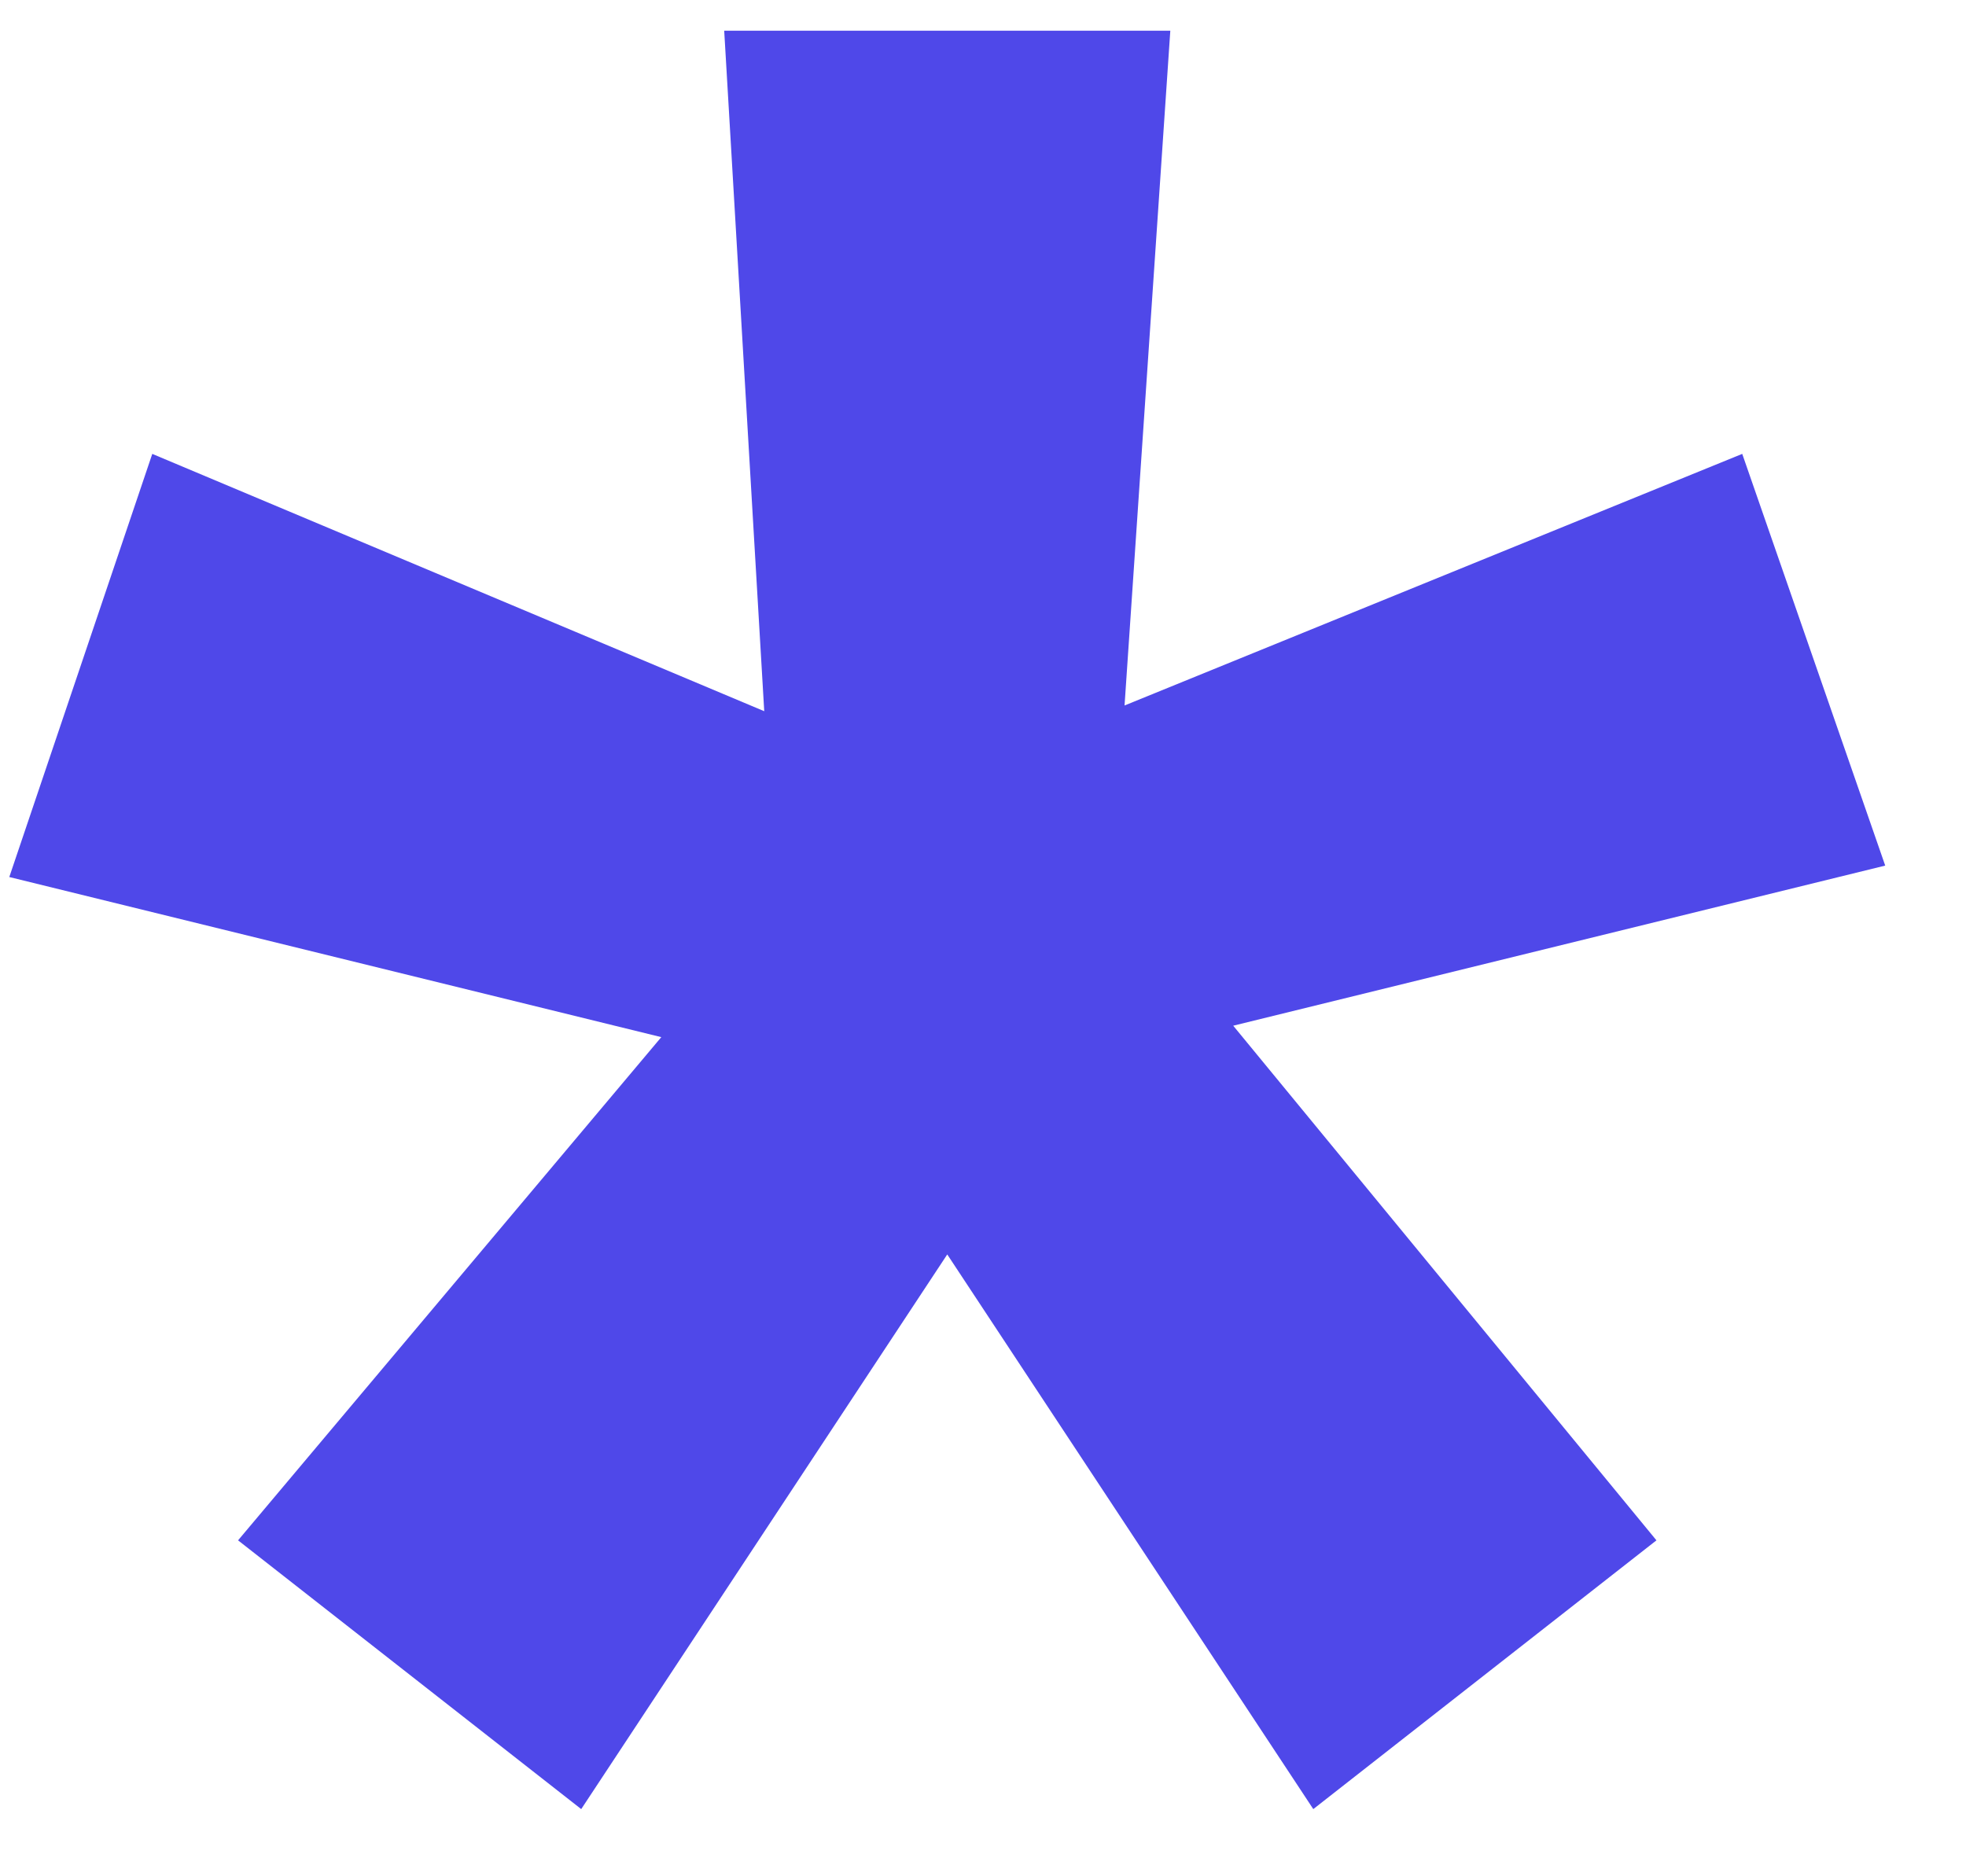 <svg width="22" height="21" viewBox="0 0 22 21" fill="none" xmlns="http://www.w3.org/2000/svg">
<path d="M14.696 20.248L18.536 17.24L13.8 11.48L21.096 9.688L19.496 5.08L12.584 7.896L13.096 0.344H8.104L8.552 7.96L1.704 5.08L0.104 9.816L7.4 11.608L2.664 17.24L6.504 20.248L10.6 14.04L14.696 20.248Z" fill="#4F48E9"/>
</svg>
